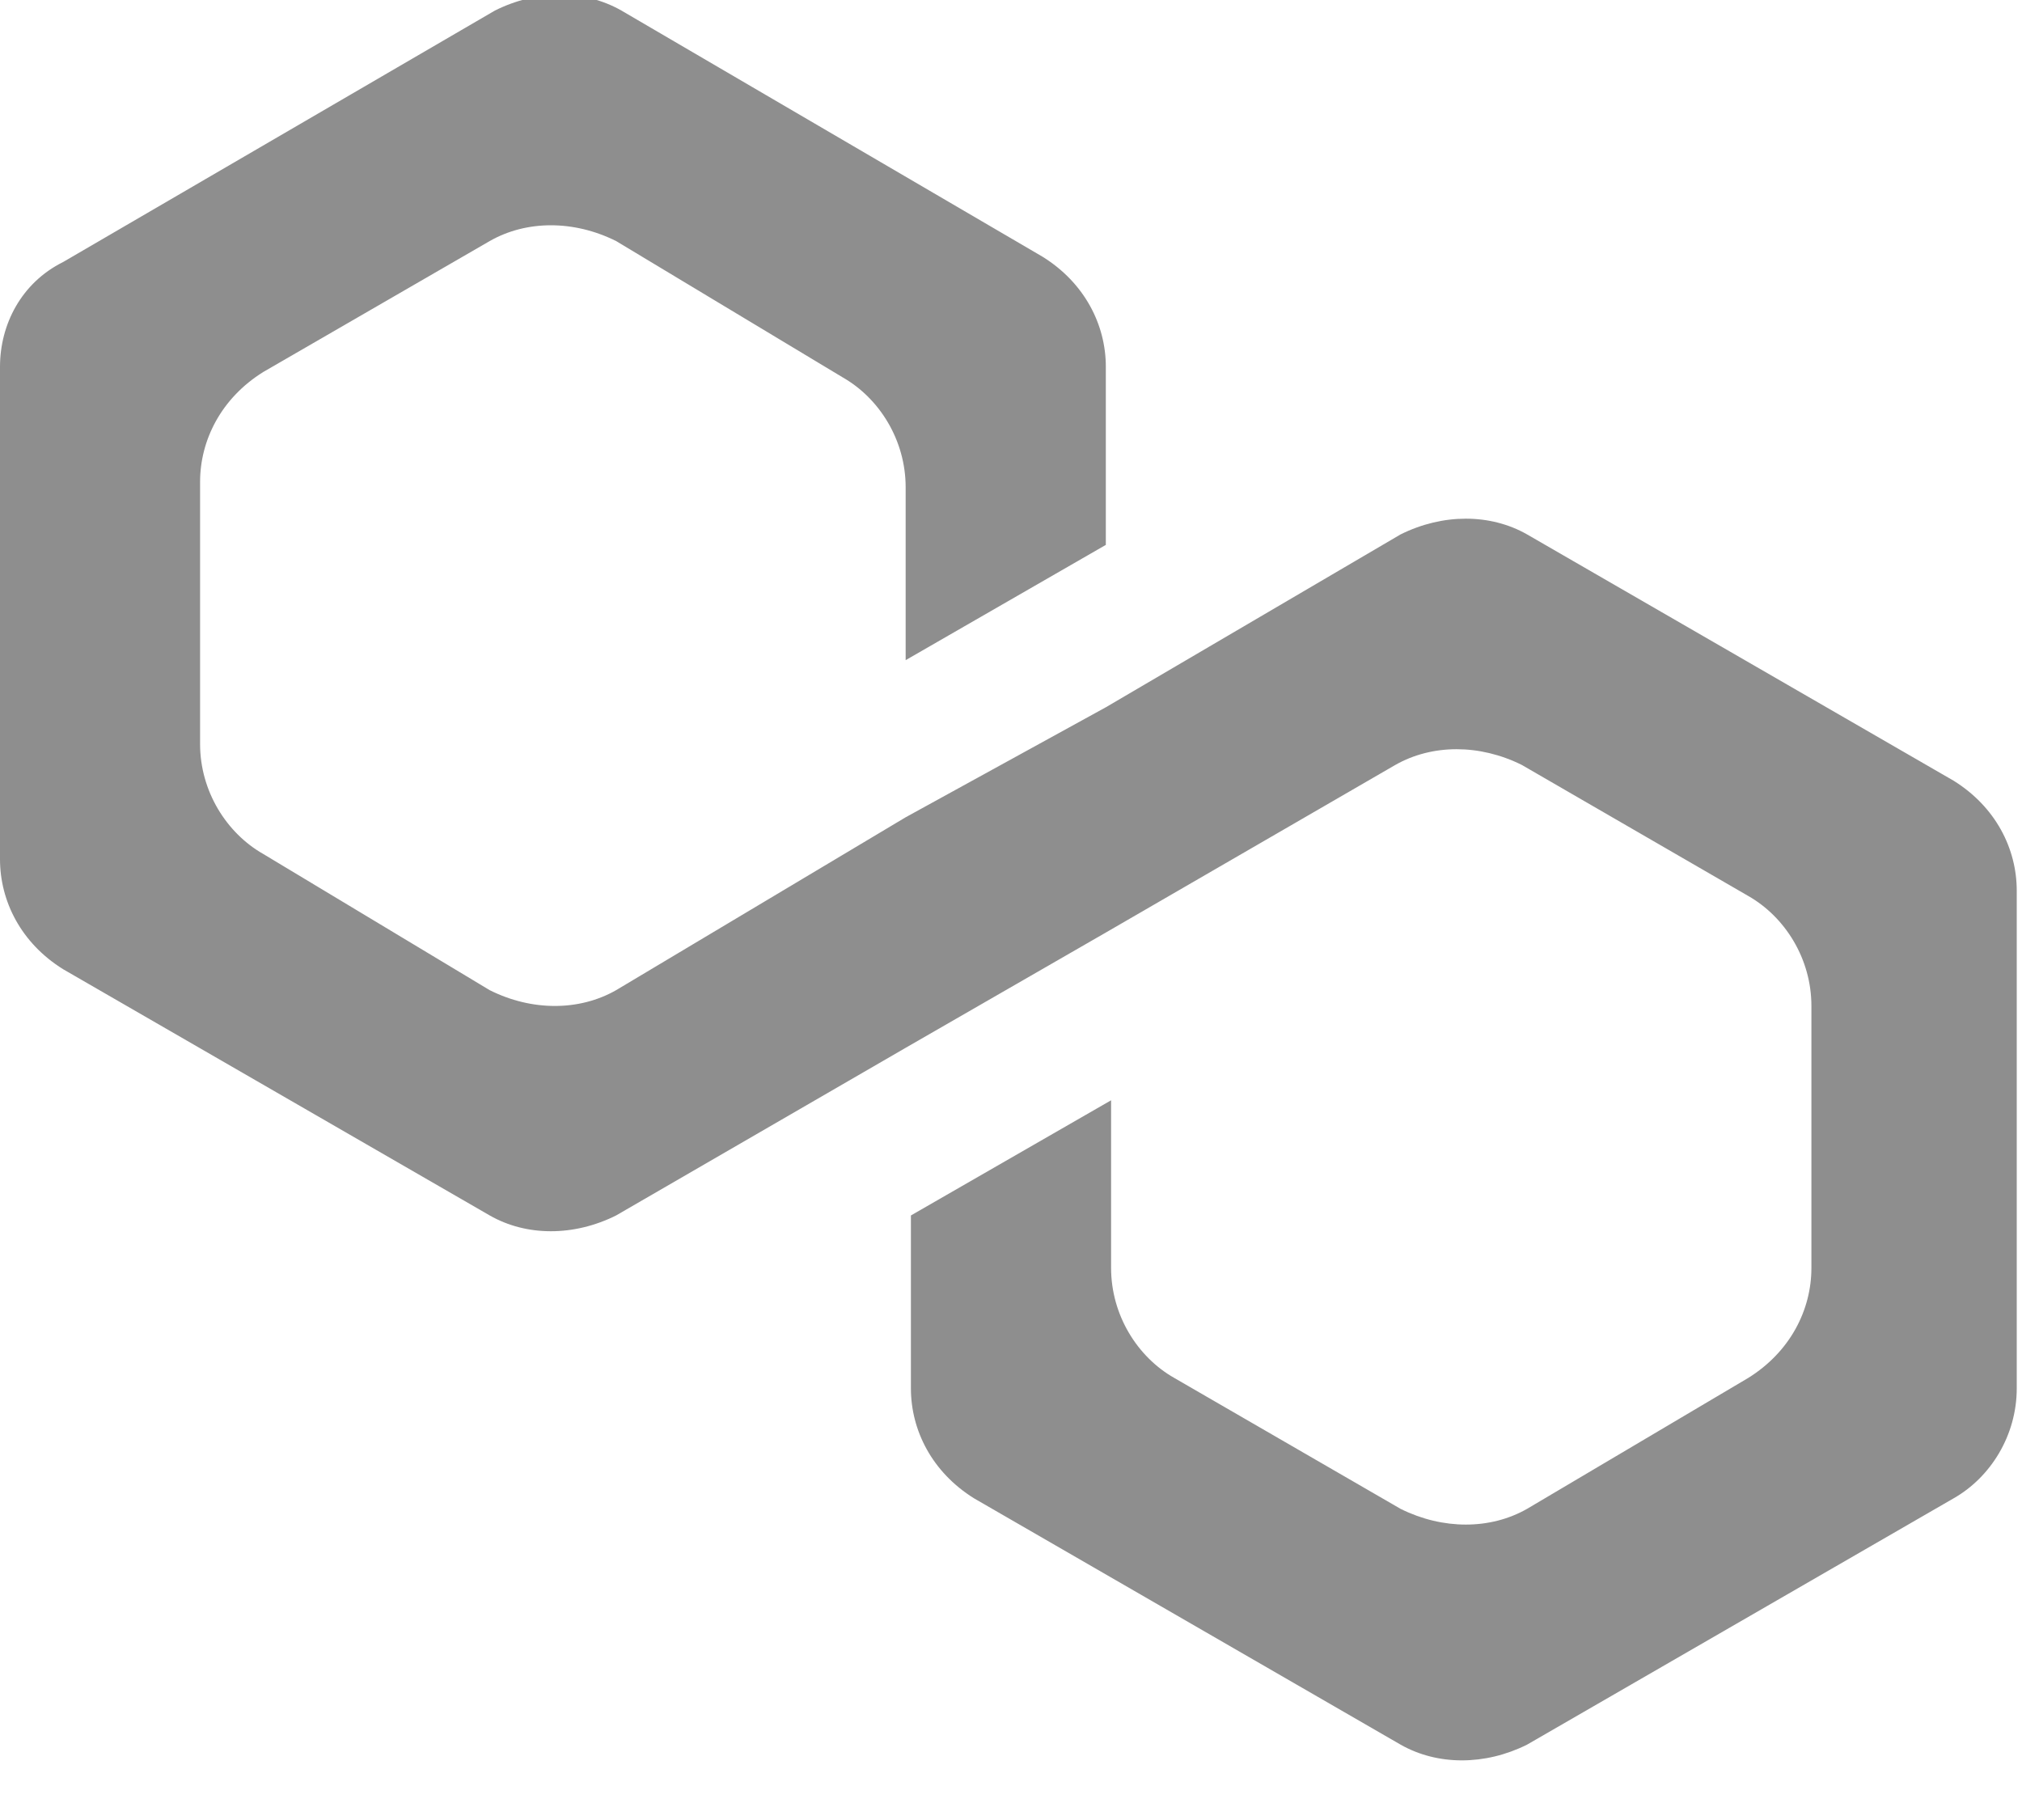 <svg width="20" height="18" viewBox="0 0 20 18" fill="none" xmlns="http://www.w3.org/2000/svg">
<path d="M15.104 5.285C14.74 5.078 14.271 5.078 13.854 5.285L10.938 6.995L8.958 8.083L6.094 9.793C5.729 10.001 5.26 10.001 4.844 9.793L2.604 8.446C2.24 8.239 1.979 7.824 1.979 7.358V4.767C1.979 4.353 2.188 3.938 2.604 3.679L4.844 2.384C5.208 2.176 5.677 2.176 6.094 2.384L8.333 3.731C8.698 3.938 8.958 4.353 8.958 4.819V6.529L10.938 5.389V3.627C10.938 3.213 10.729 2.798 10.312 2.539L6.146 0.104C5.781 -0.104 5.312 -0.104 4.896 0.104L0.625 2.591C0.208 2.798 0 3.213 0 3.627V8.498C0 8.912 0.208 9.327 0.625 9.586L4.844 12.021C5.208 12.229 5.677 12.229 6.094 12.021L8.958 10.363L10.938 9.223L13.802 7.565C14.167 7.358 14.635 7.358 15.052 7.565L17.292 8.861C17.656 9.068 17.917 9.482 17.917 9.949V12.54C17.917 12.954 17.708 13.369 17.292 13.628L15.104 14.923C14.74 15.13 14.271 15.13 13.854 14.923L11.615 13.628C11.25 13.421 10.99 13.006 10.99 12.54V10.882L9.01 12.021V13.731C9.01 14.146 9.219 14.56 9.635 14.819L13.854 17.255C14.219 17.462 14.688 17.462 15.104 17.255L19.323 14.819C19.688 14.612 19.948 14.198 19.948 13.731V8.809C19.948 8.394 19.74 7.98 19.323 7.721L15.104 5.285Z" fill="#8E8E8E"/>
</svg>
